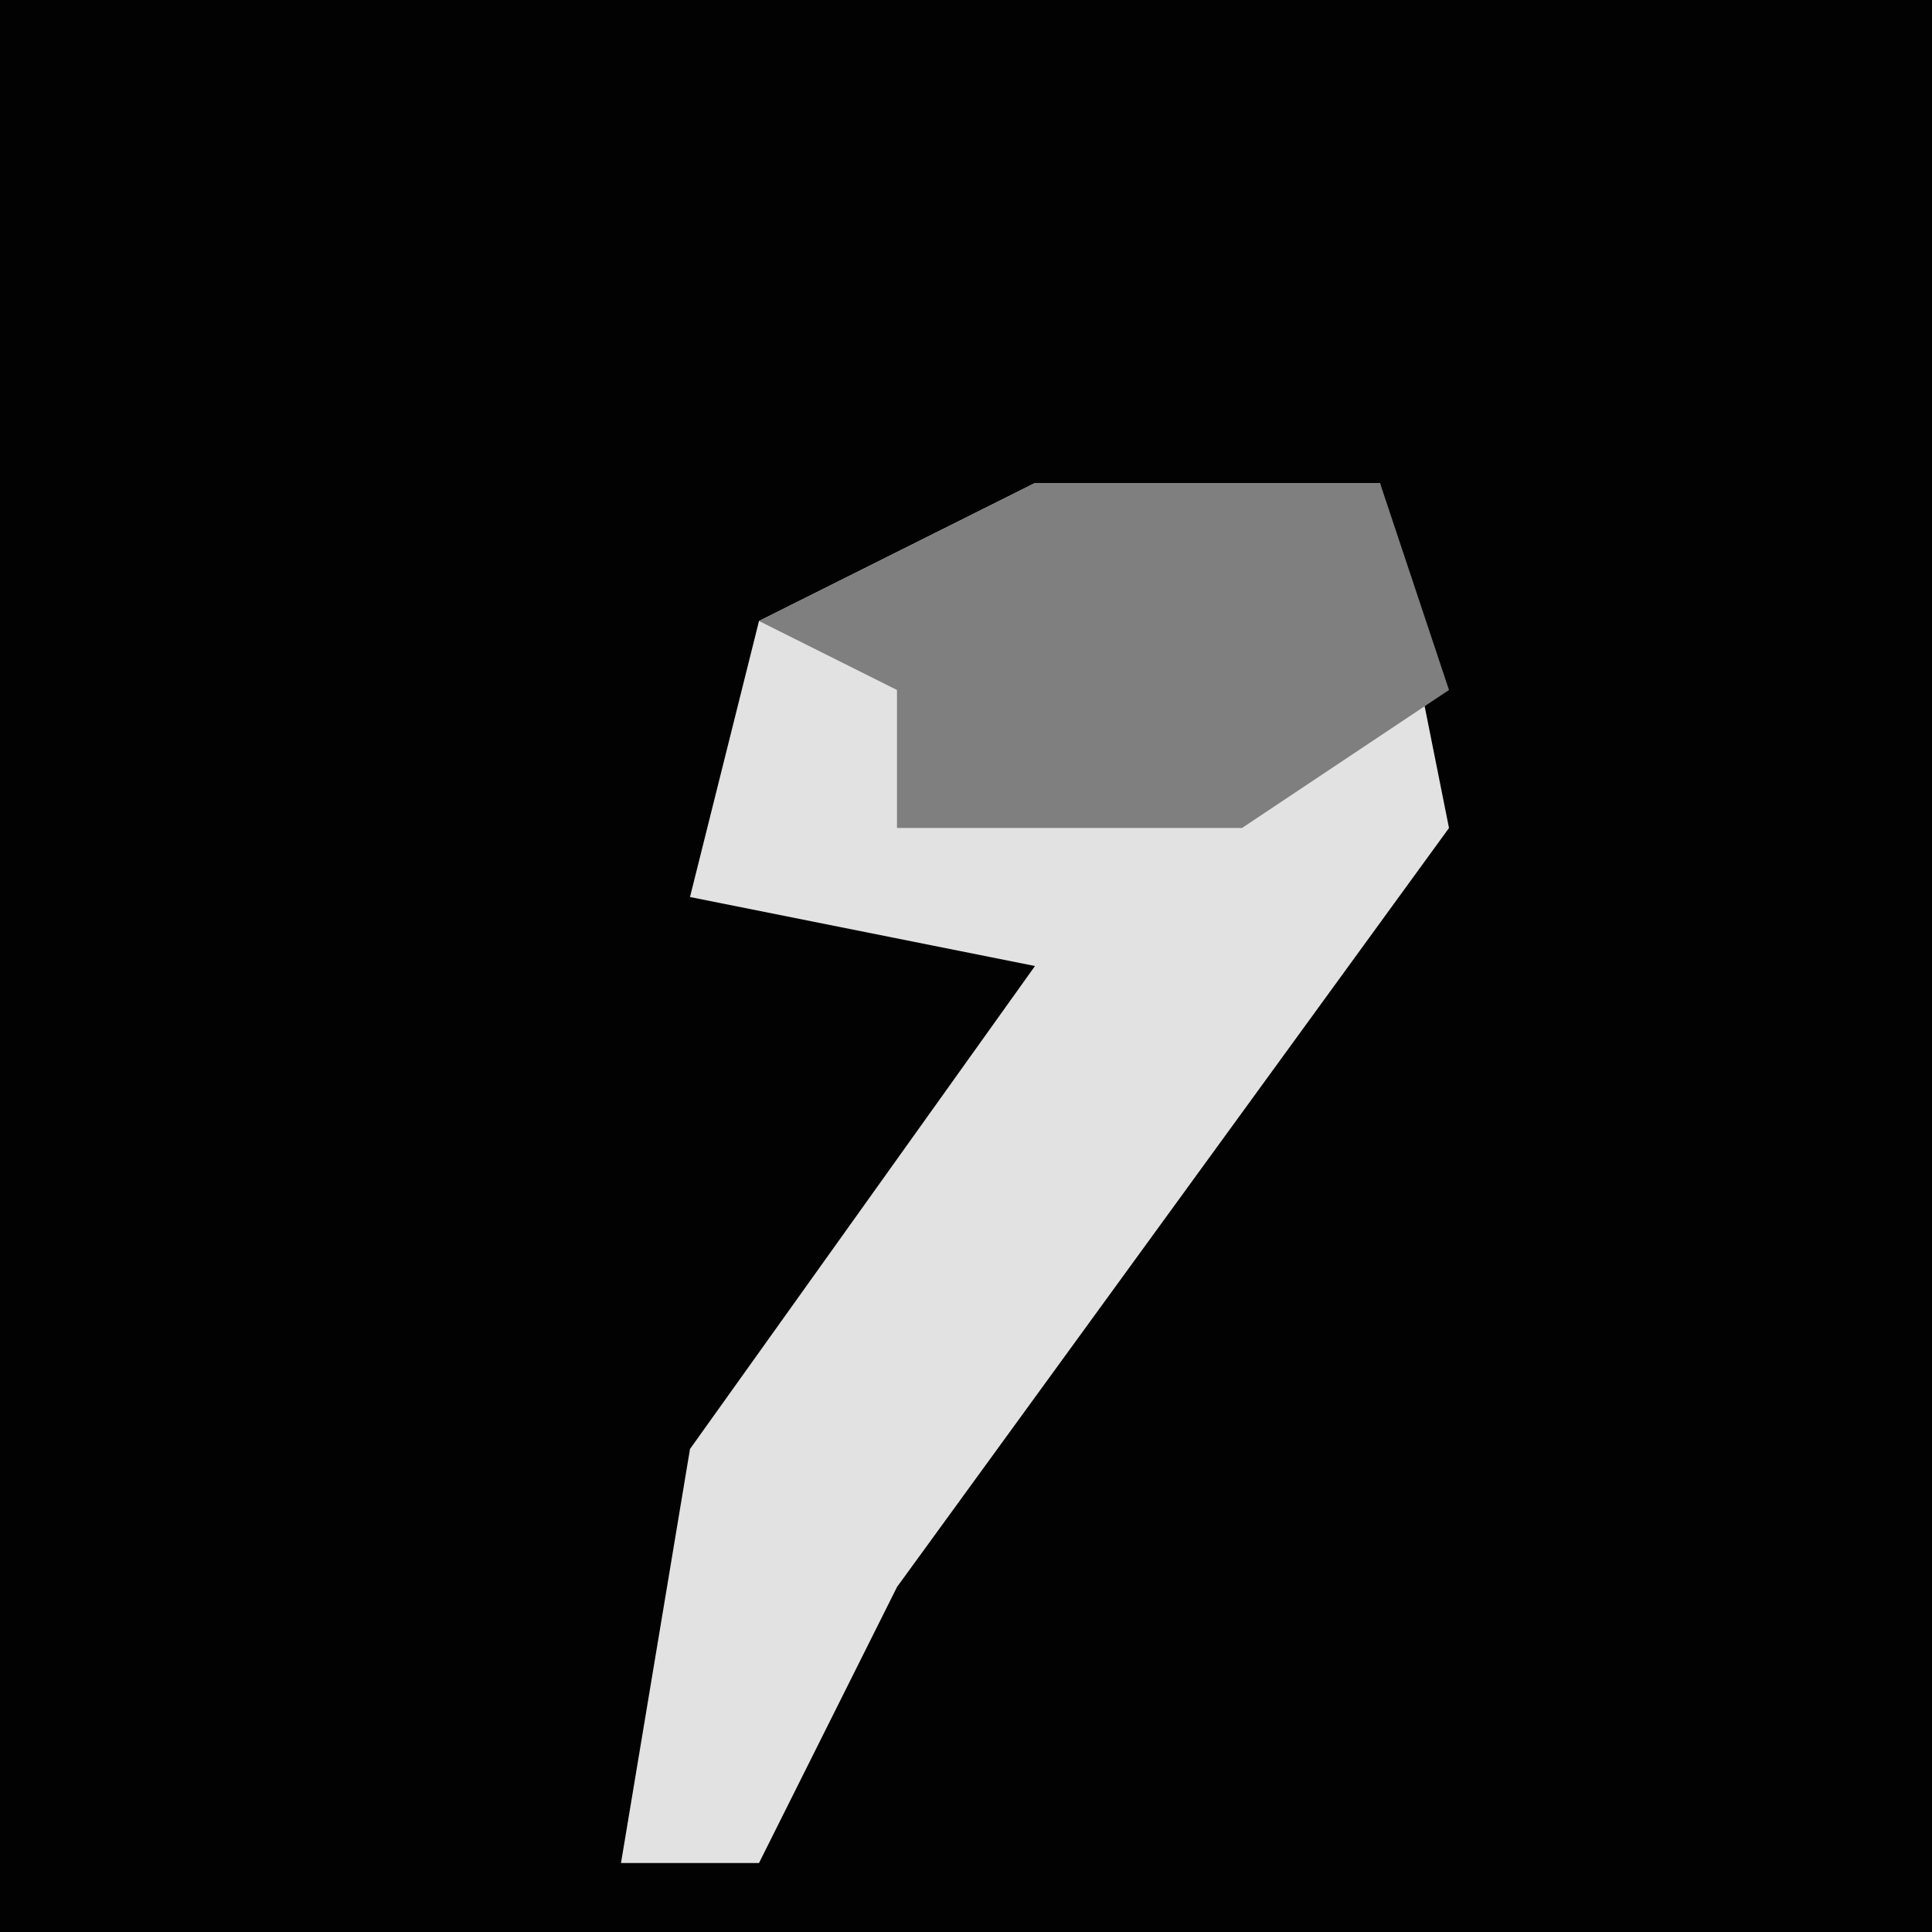<?xml version="1.0" encoding="UTF-8"?>
<svg version="1.1" xmlns="http://www.w3.org/2000/svg" width="28" height="28">
<path d="M0,0 L28,0 L28,28 L0,28 Z " fill="#020202" transform="translate(0,0)"/>
<path d="M0,0 L5,0 L6,5 L-2,16 L-4,20 L-6,20 L-5,14 L0,7 L-5,6 L-4,2 Z " fill="#E2E2E2" transform="translate(15,7)"/>
<path d="M0,0 L5,0 L6,3 L3,5 L-2,5 L-2,3 L-4,2 Z " fill="#7F7F7F" transform="translate(15,7)"/>
</svg>
